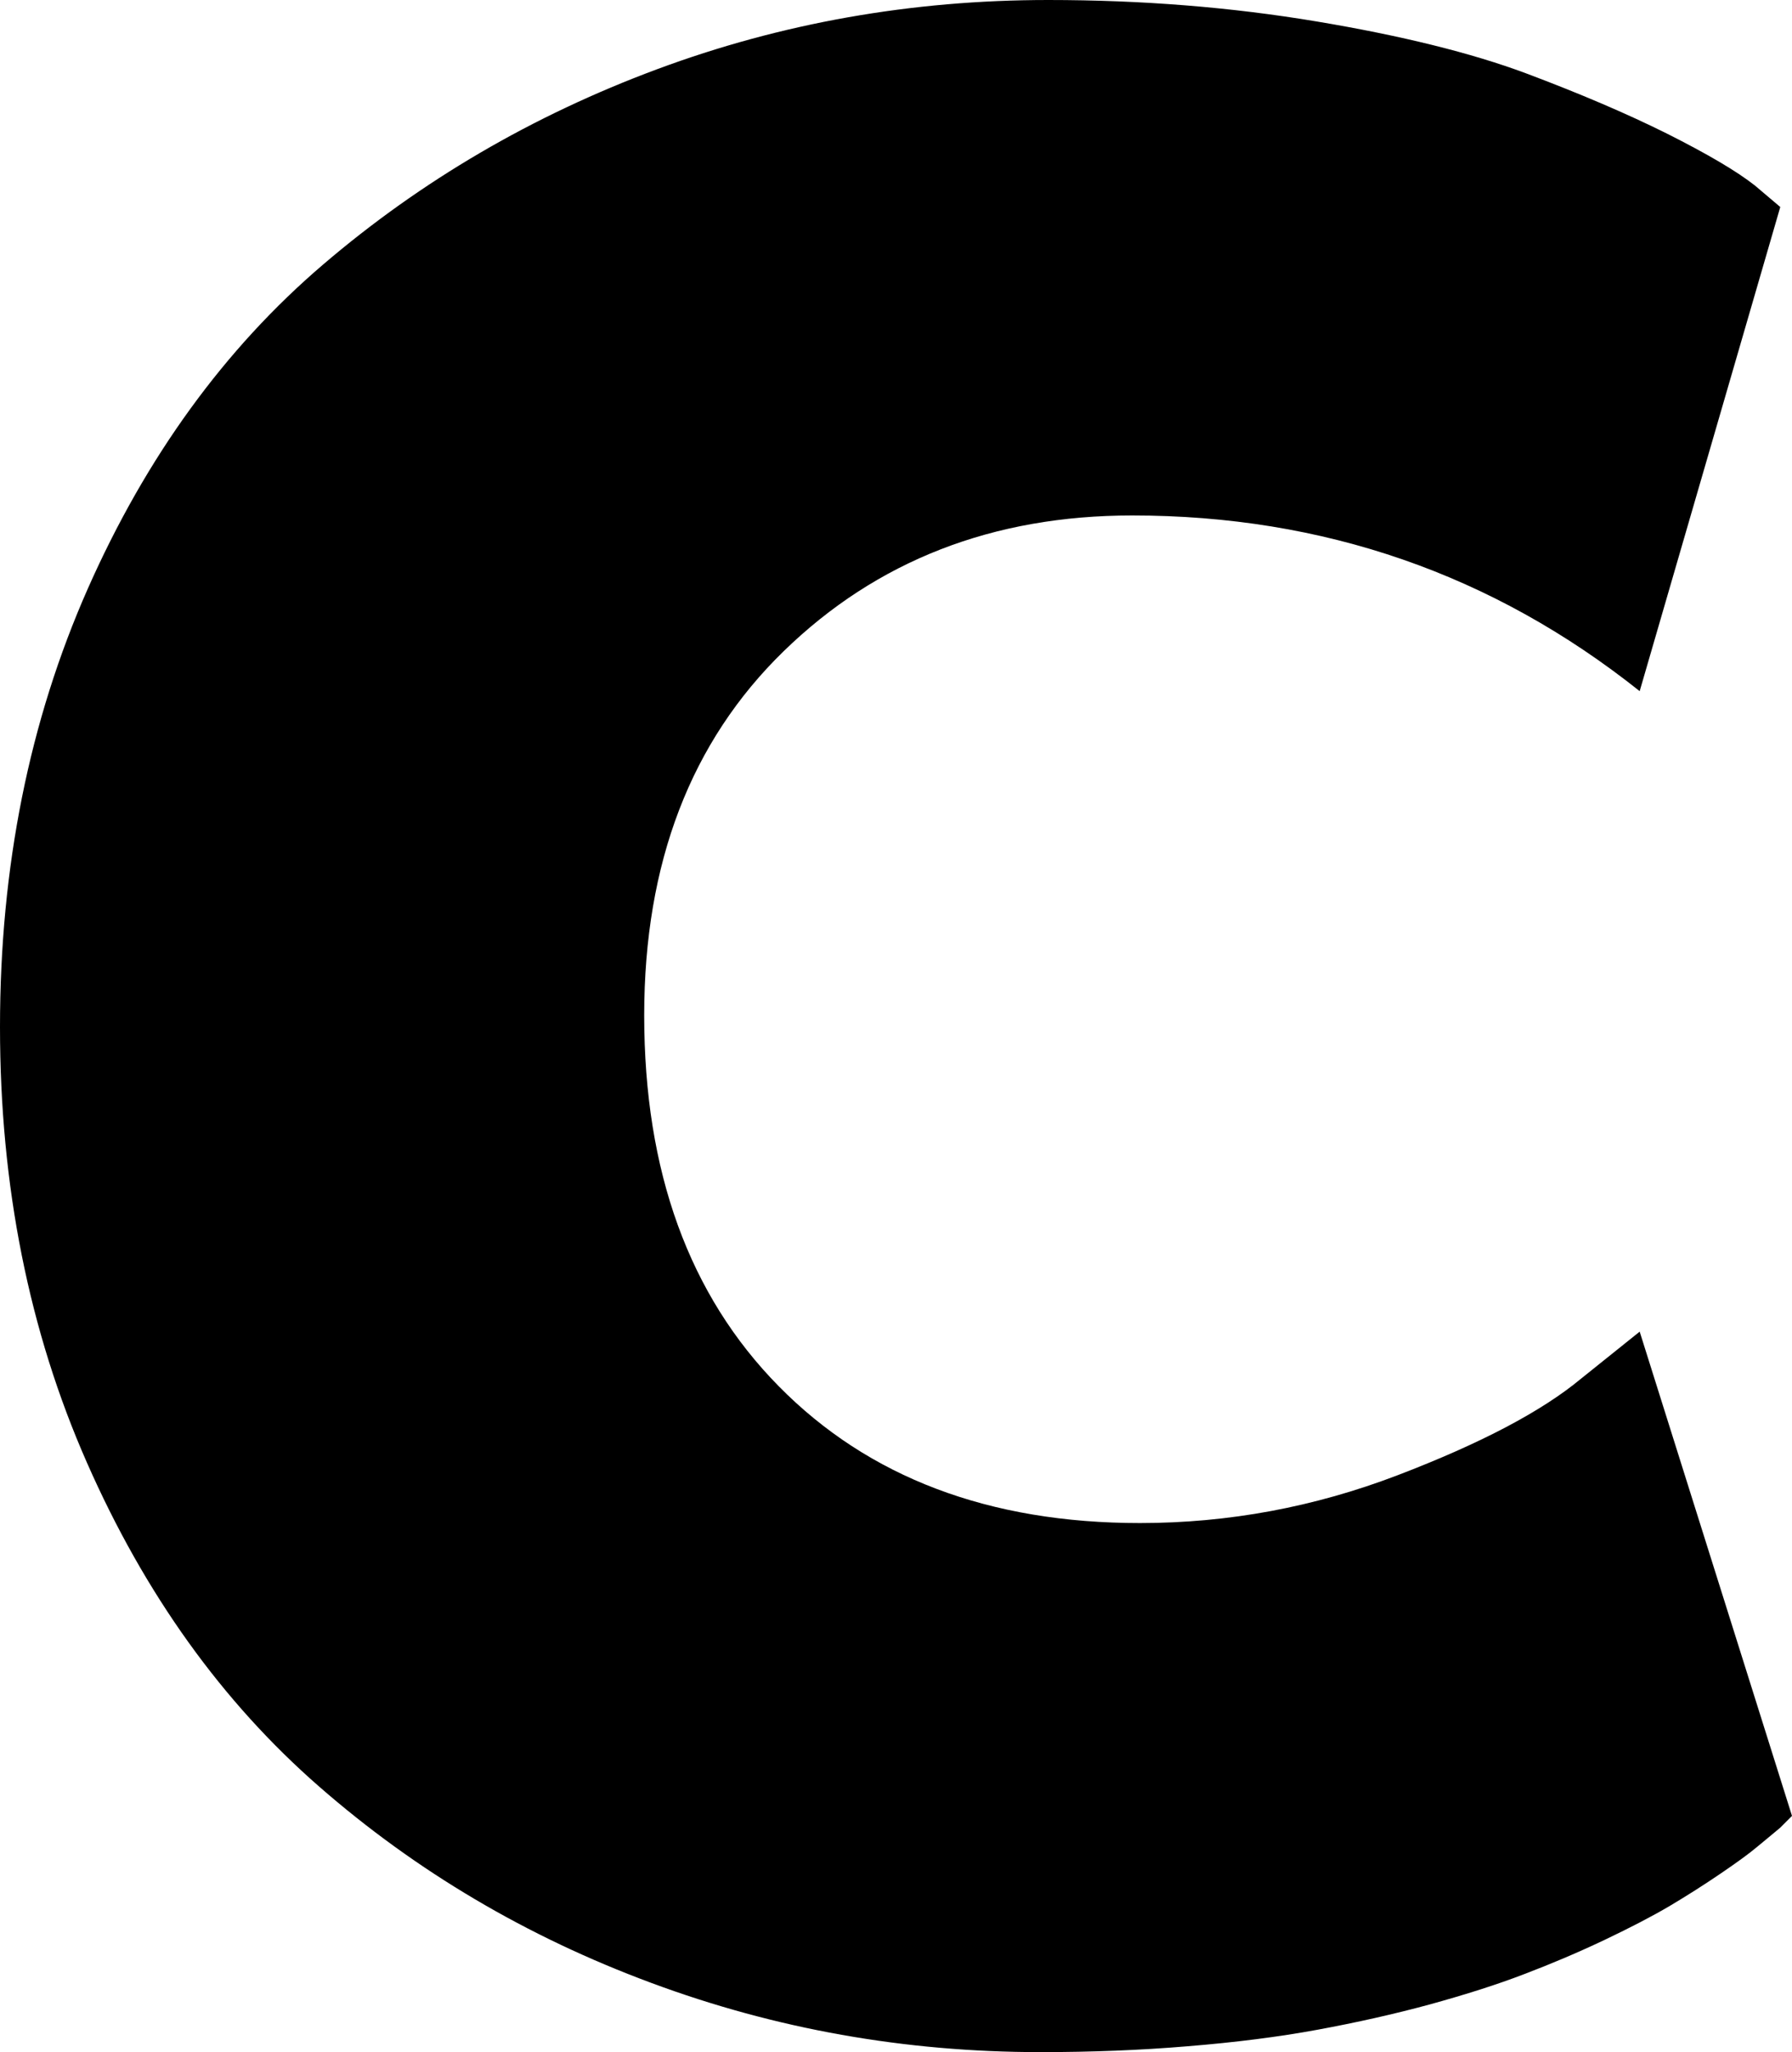 <svg width="13.447" height="15.396" viewBox="0.718 -30.454 13.447 15.396" xmlns="http://www.w3.org/2000/svg"><path d="M0.718 -22.749C0.718 -23.95 0.938 -25.046 1.377 -26.038C1.816 -27.029 2.405 -27.839 3.142 -28.469C3.879 -29.099 4.714 -29.587 5.647 -29.934C6.58 -30.281 7.559 -30.454 8.584 -30.454C9.287 -30.454 9.958 -30.4 10.598 -30.293C11.238 -30.186 11.76 -30.056 12.166 -29.905C12.571 -29.753 12.925 -29.602 13.228 -29.451C13.53 -29.299 13.75 -29.17 13.887 -29.062L14.077 -28.901L13.022 -25.269C11.919 -26.147 10.649 -26.587 9.214 -26.587C8.169 -26.587 7.297 -26.248 6.599 -25.569C5.901 -24.89 5.552 -23.979 5.552 -22.837C5.552 -21.665 5.889 -20.737 6.562 -20.054C7.236 -19.37 8.14 -19.028 9.272 -19.028C9.937 -19.028 10.581 -19.148 11.206 -19.387C11.831 -19.626 12.29 -19.868 12.583 -20.112L13.022 -20.464L14.165 -16.831L14.077 -16.743C14.019 -16.694 13.96 -16.646 13.901 -16.597C13.843 -16.548 13.752 -16.482 13.63 -16.399C13.508 -16.316 13.381 -16.235 13.25 -16.157C13.118 -16.079 12.954 -15.994 12.759 -15.901C12.563 -15.808 12.363 -15.723 12.158 -15.645C11.953 -15.566 11.716 -15.491 11.448 -15.417C11.179 -15.344 10.898 -15.281 10.605 -15.227C10.312 -15.173 9.988 -15.132 9.631 -15.103C9.275 -15.073 8.906 -15.059 8.525 -15.059C7.51 -15.059 6.536 -15.232 5.603 -15.579C4.67 -15.925 3.84 -16.416 3.113 -17.051C2.385 -17.686 1.804 -18.496 1.37 -19.482C0.935 -20.469 0.718 -21.558 0.718 -22.749ZM0.718 -22.749"></path></svg>